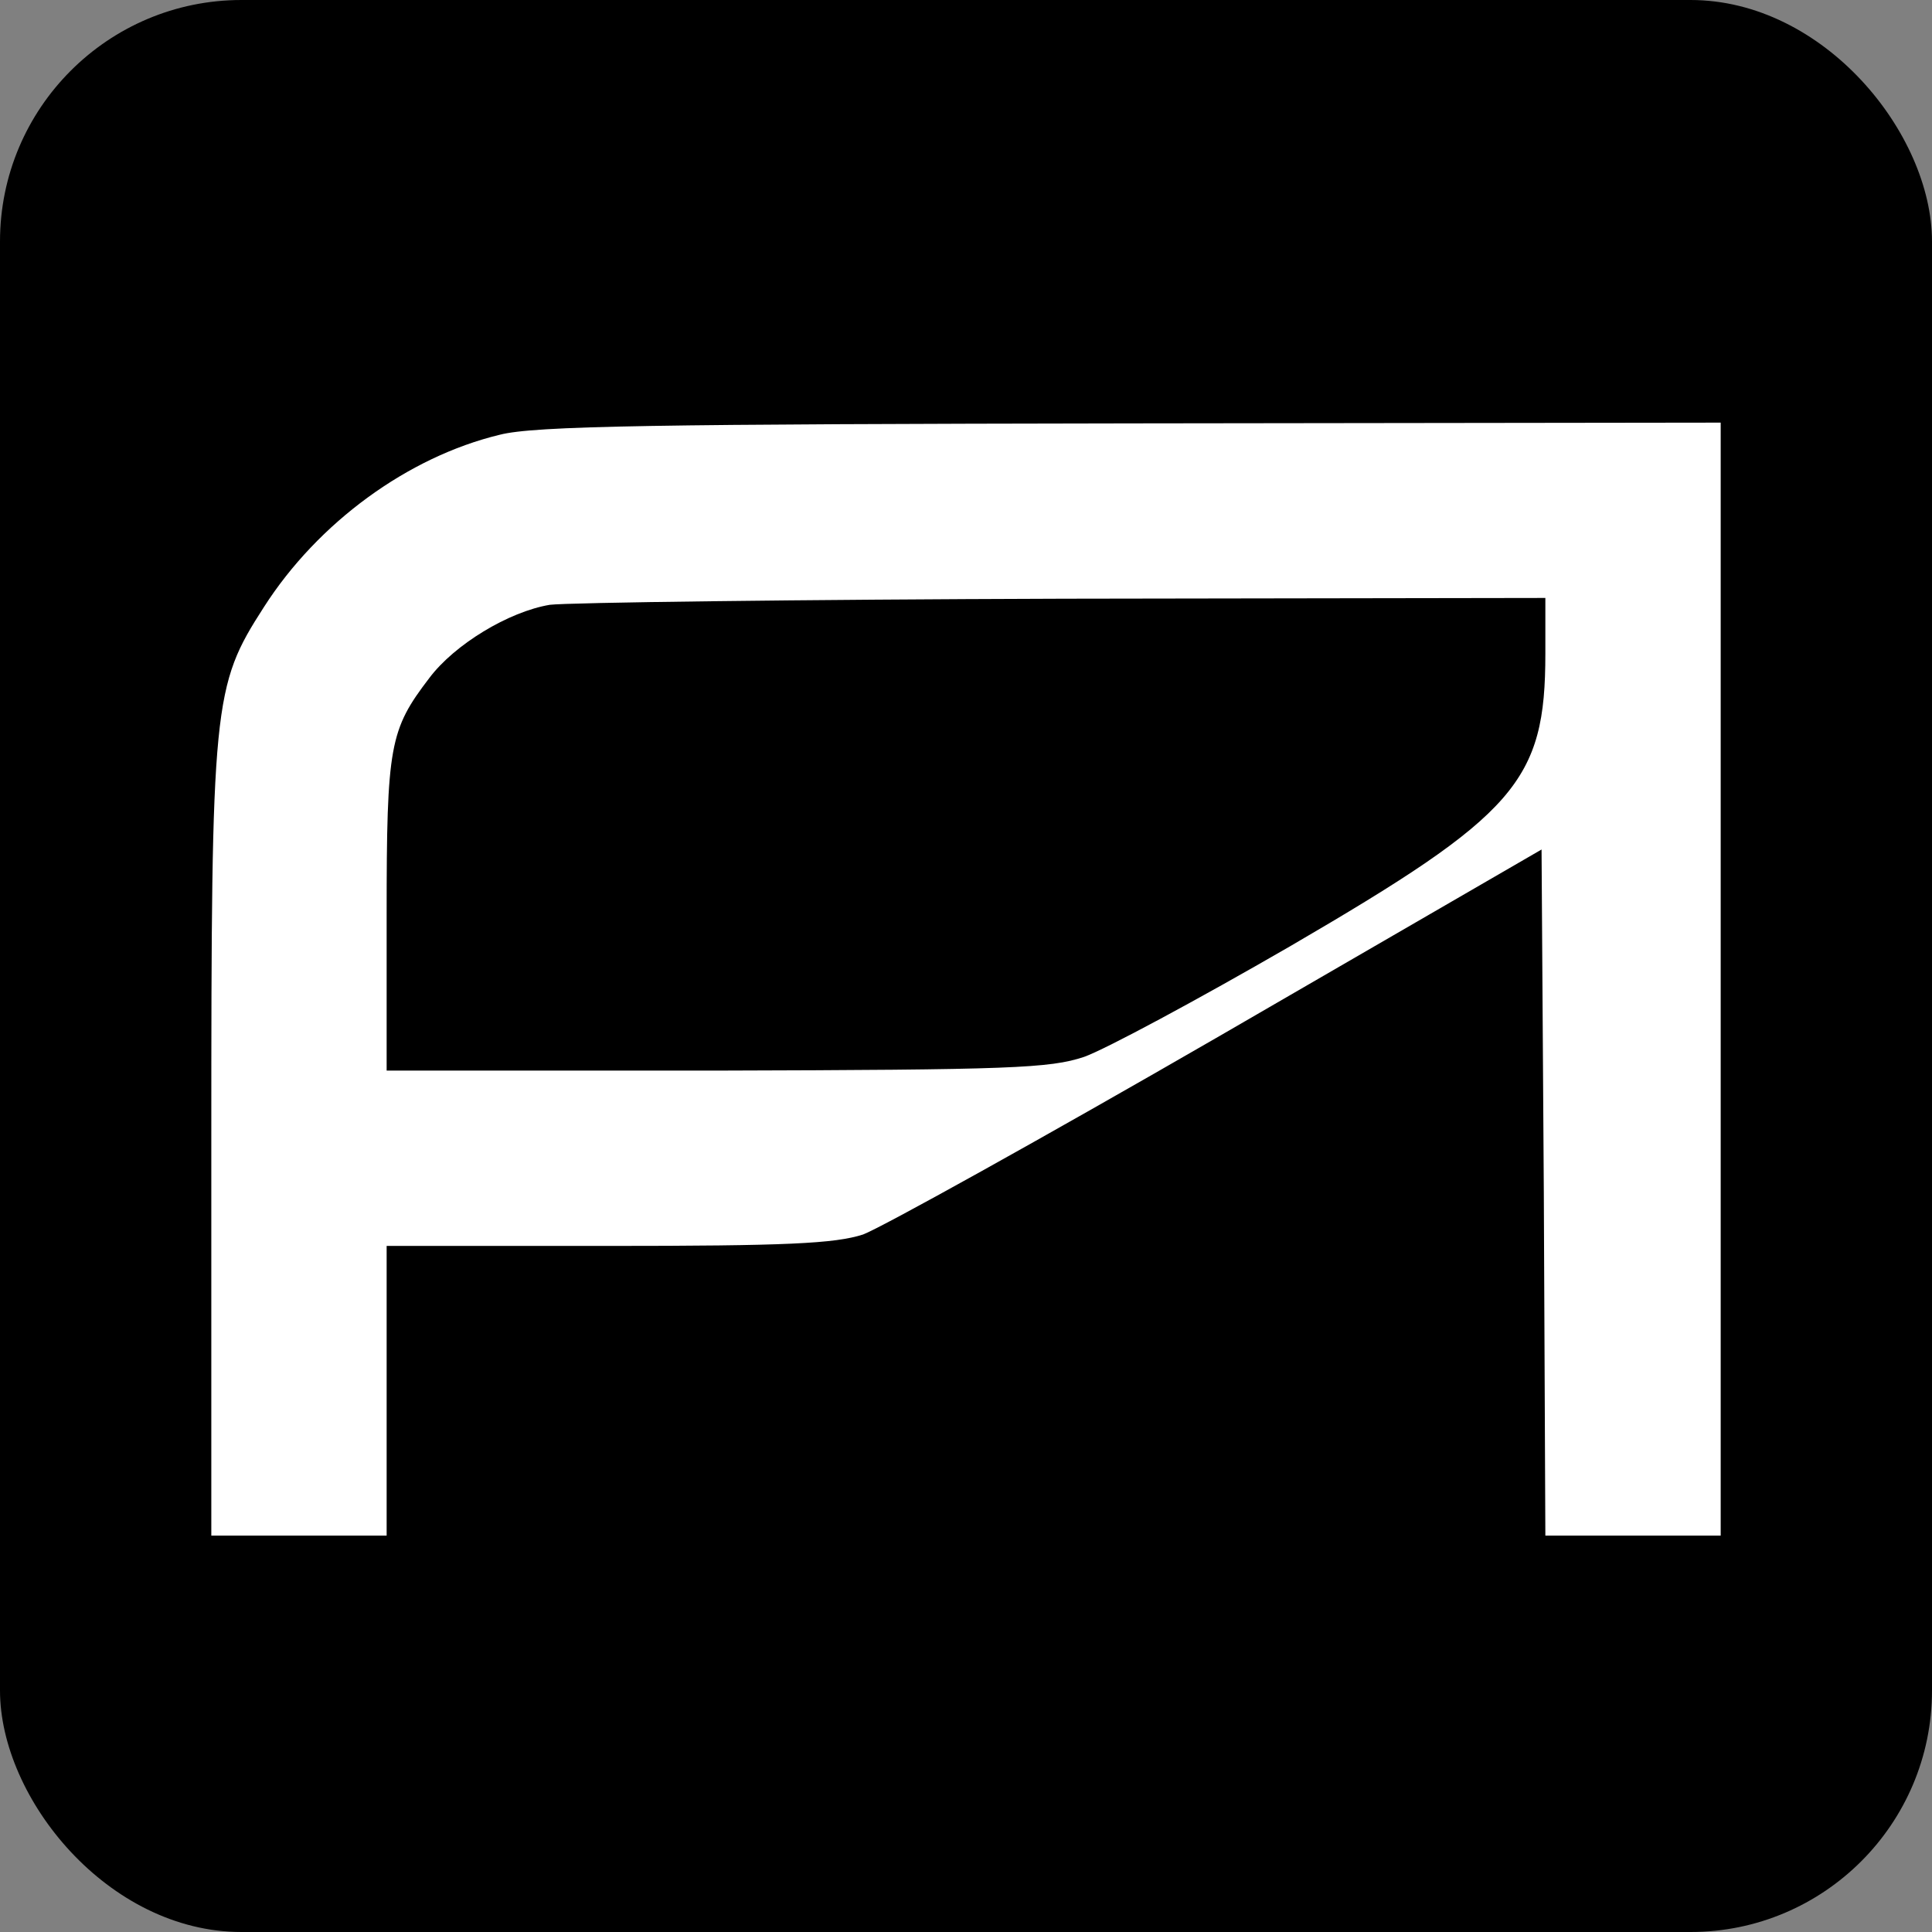 <svg width="64" height="64" viewBox="0 0 64 64" fill="none" xmlns="http://www.w3.org/2000/svg">
<rect x="0" y="0" width="64" height="64" fill="#808080" stroke="none"/>
<rect width="64" height="64" rx="8" fill="black"/>
<path fill-rule="evenodd" clip-rule="evenodd" d="M16.546 14.404C13.515 15.136 10.535 17.308 8.742 20.111C7.051 22.737 7 23.242 7 37.788V50.869H12.808V41.273H20.131C26.04 41.273 27.657 41.197 28.591 40.894C29.197 40.667 34.525 37.712 40.384 34.328L51.066 28.141L51.141 39.505L51.192 50.869H57V14L37.505 14.025C21.773 14.05 17.707 14.101 16.546 14.404ZM51.192 21.651C51.192 25.894 50.232 26.98 42.732 31.349C39.677 33.116 36.621 34.758 35.914 35.01C34.778 35.389 33.49 35.439 23.742 35.465H12.808V30.288C12.808 24.682 12.909 24.177 14.222 22.46C15.056 21.349 16.849 20.263 18.212 20.035C18.793 19.96 26.444 19.859 35.232 19.833L51.192 19.808V21.651Z" fill="white"/>
</svg>
